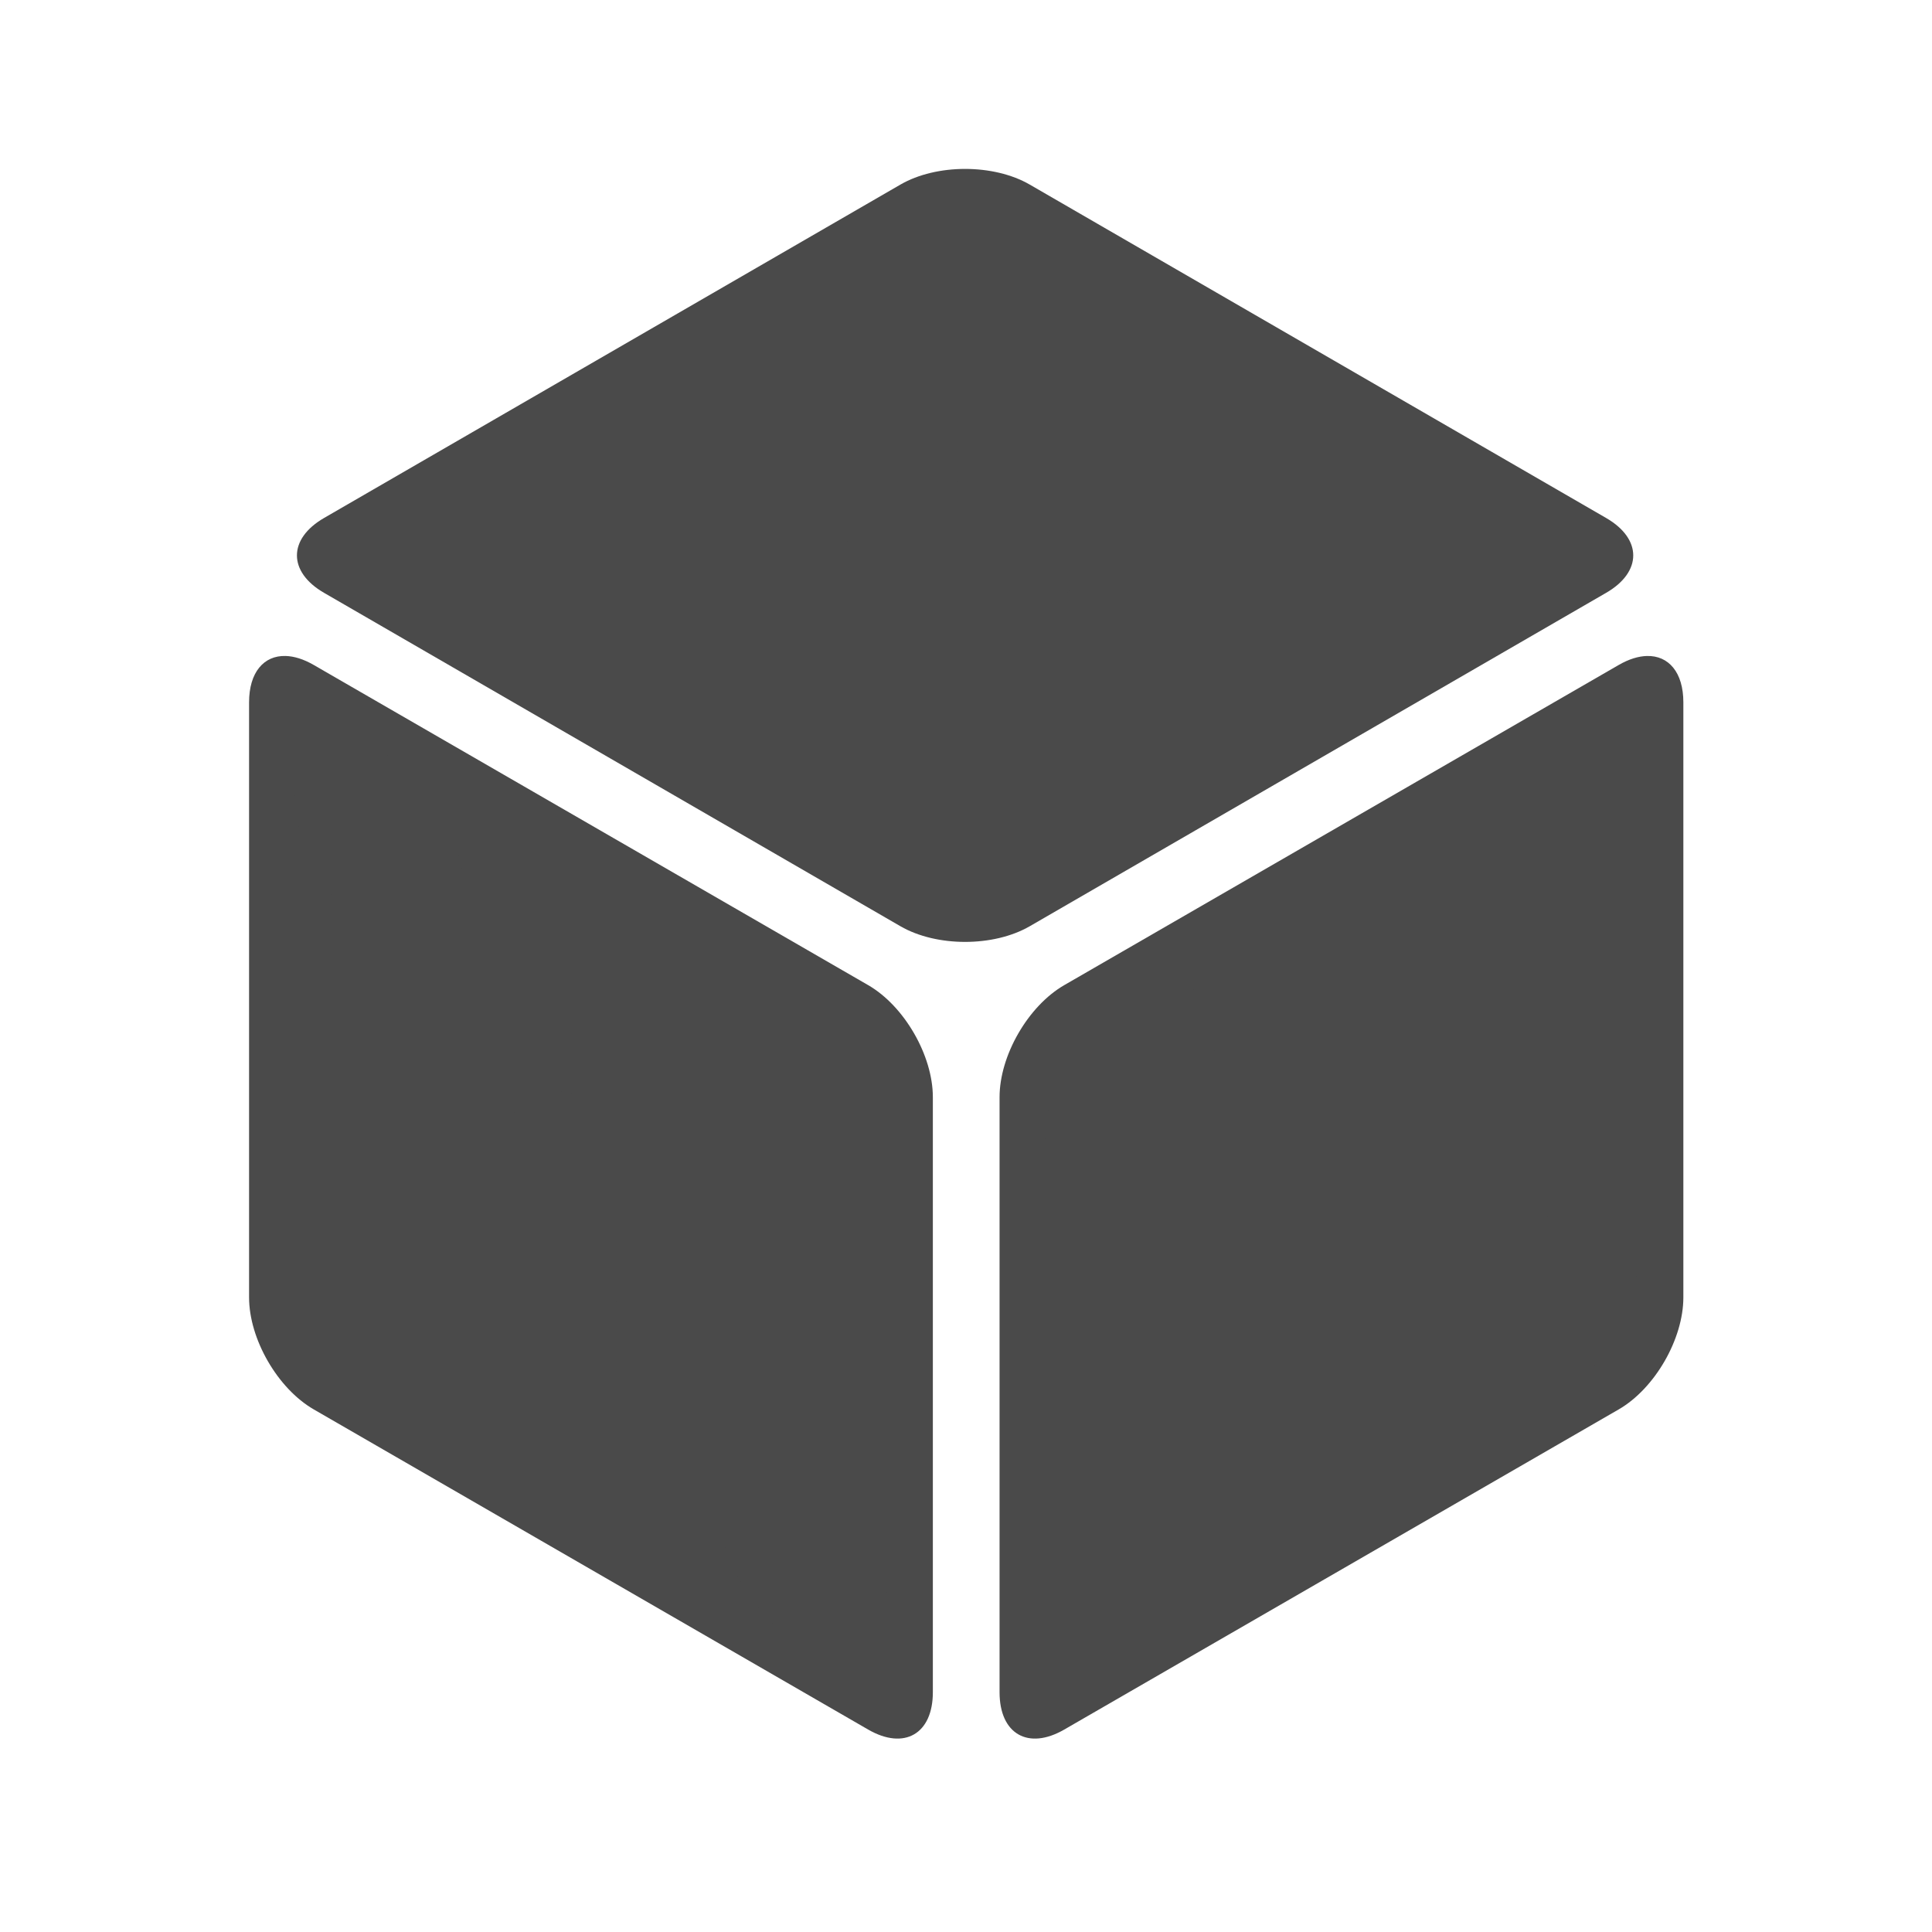 <svg xmlns="http://www.w3.org/2000/svg" viewBox="0 0 512 512" style="height: 512px; width: 512px;"><g class="" transform="translate(0,0)" style=""><g><path d="M255.76 44.764C249.584 44.764 243.407 46.148 238.623 48.916L85.87 137.276C76.3 142.812 76.3 151.566 85.87 157.102L238.623 245.462C248.193 250.998 263.326 250.998 272.895 245.462L425.648 157.102C435.218 151.567 435.218 142.812 425.648 137.277L272.895 48.917C268.11 46.147 261.935 44.764 255.76 44.764Z" class="" fill="#4a4a4a" fill-opacity="1"></path><path d="M256.686 127.619C281.281 127.834 296.259 143.767 283.648 156.298C282.298 157.639 280.674 158.876 278.813 159.981C261.56 170.384 231.798 165.803 225.242 151.736C222.15 145.103 225.359 137.996 233.625 133.169C239.732 129.546 248.05 127.544 256.685 127.619Z" class="" fill="#4a4a4a" fill-opacity="1"></path><path d="M75.67 173.84C69.917 173.685 66.006 178.176 66.006 186.12L66.006 343.816C66.006 354.868 73.576 367.979 83.146 373.506L230.076 458.354C239.646 463.88 247.216 459.51 247.216 448.459L247.216 290.76C247.216 279.708 239.646 266.6 230.076 261.072L83.146 176.225C80.456 174.67 77.921 173.898 75.67 173.838Z" class="" fill="#4a4a4a" fill-opacity="1"></path><path d="M436.443 173.842C434.193 173.902 431.66 174.672 428.969 176.227L282.034 261.074C272.464 266.601 264.894 279.712 264.894 290.764L264.894 448.464C264.894 459.514 272.464 463.882 282.034 458.354L428.97 373.51C438.54 367.983 446.107 354.874 446.107 343.822L446.107 186.122C446.107 178.18 442.197 173.69 436.443 173.844Z" class="" fill="#4a4a4a" fill-opacity="1"></path><path d="M89.297 195.77C104.267 194.732 123.054 217.533 123.115 236.813C123.115 236.86 123.115 236.906 123.115 236.953C123.135 256.21 104.398 257.445 89.388 239.176C82.405 230.678 78.105 219.92 78.115 210.973C78.098 202.044 82.359 196.251 89.297 195.77Z" class="" fill="#4a4a4a" fill-opacity="1"></path><path d="M310.817 260.434C317.755 260.915 322.017 266.708 322 275.637C321.98 294.894 303.217 317.729 288.227 316.741C281.287 316.284 277.01 310.522 277 301.617C276.964 282.393 295.691 259.51 310.709 260.427C310.745 260.429 310.782 260.431 310.818 260.434Z" class="" fill="#4a4a4a" fill-opacity="1"></path><path d="M145.296 289.1C160.266 288.062 179.053 310.863 179.114 330.143C179.114 330.19 179.114 330.236 179.114 330.283C179.093 349.516 160.33 350.687 145.341 332.39C138.4 323.919 134.123 313.219 134.114 304.303C134.097 295.374 138.358 289.581 145.296 289.1Z" class="" fill="#4a4a4a" fill-opacity="1"></path><path d="M422.819 318.48C429.756 318.962 434.017 324.755 434 333.684C433.98 352.941 415.217 375.776 400.227 374.788C393.287 374.331 389.01 368.569 389 359.664C388.963 340.441 407.69 317.557 422.708 318.473C422.745 318.475 422.781 318.477 422.818 318.48Z" class="" fill="#4a4a4a" fill-opacity="1"></path><path d="M201.299 383.143C216.269 382.106 235.056 404.908 235.116 424.187C235.116 424.234 235.116 424.28 235.116 424.326C235.136 443.583 216.399 444.818 201.389 426.549C194.406 418.051 190.106 407.293 190.116 398.346C190.099 389.417 194.36 383.624 201.298 383.143Z" class="selected" fill="#4a4a4a" fill-opacity="1"></path></g></g></svg>